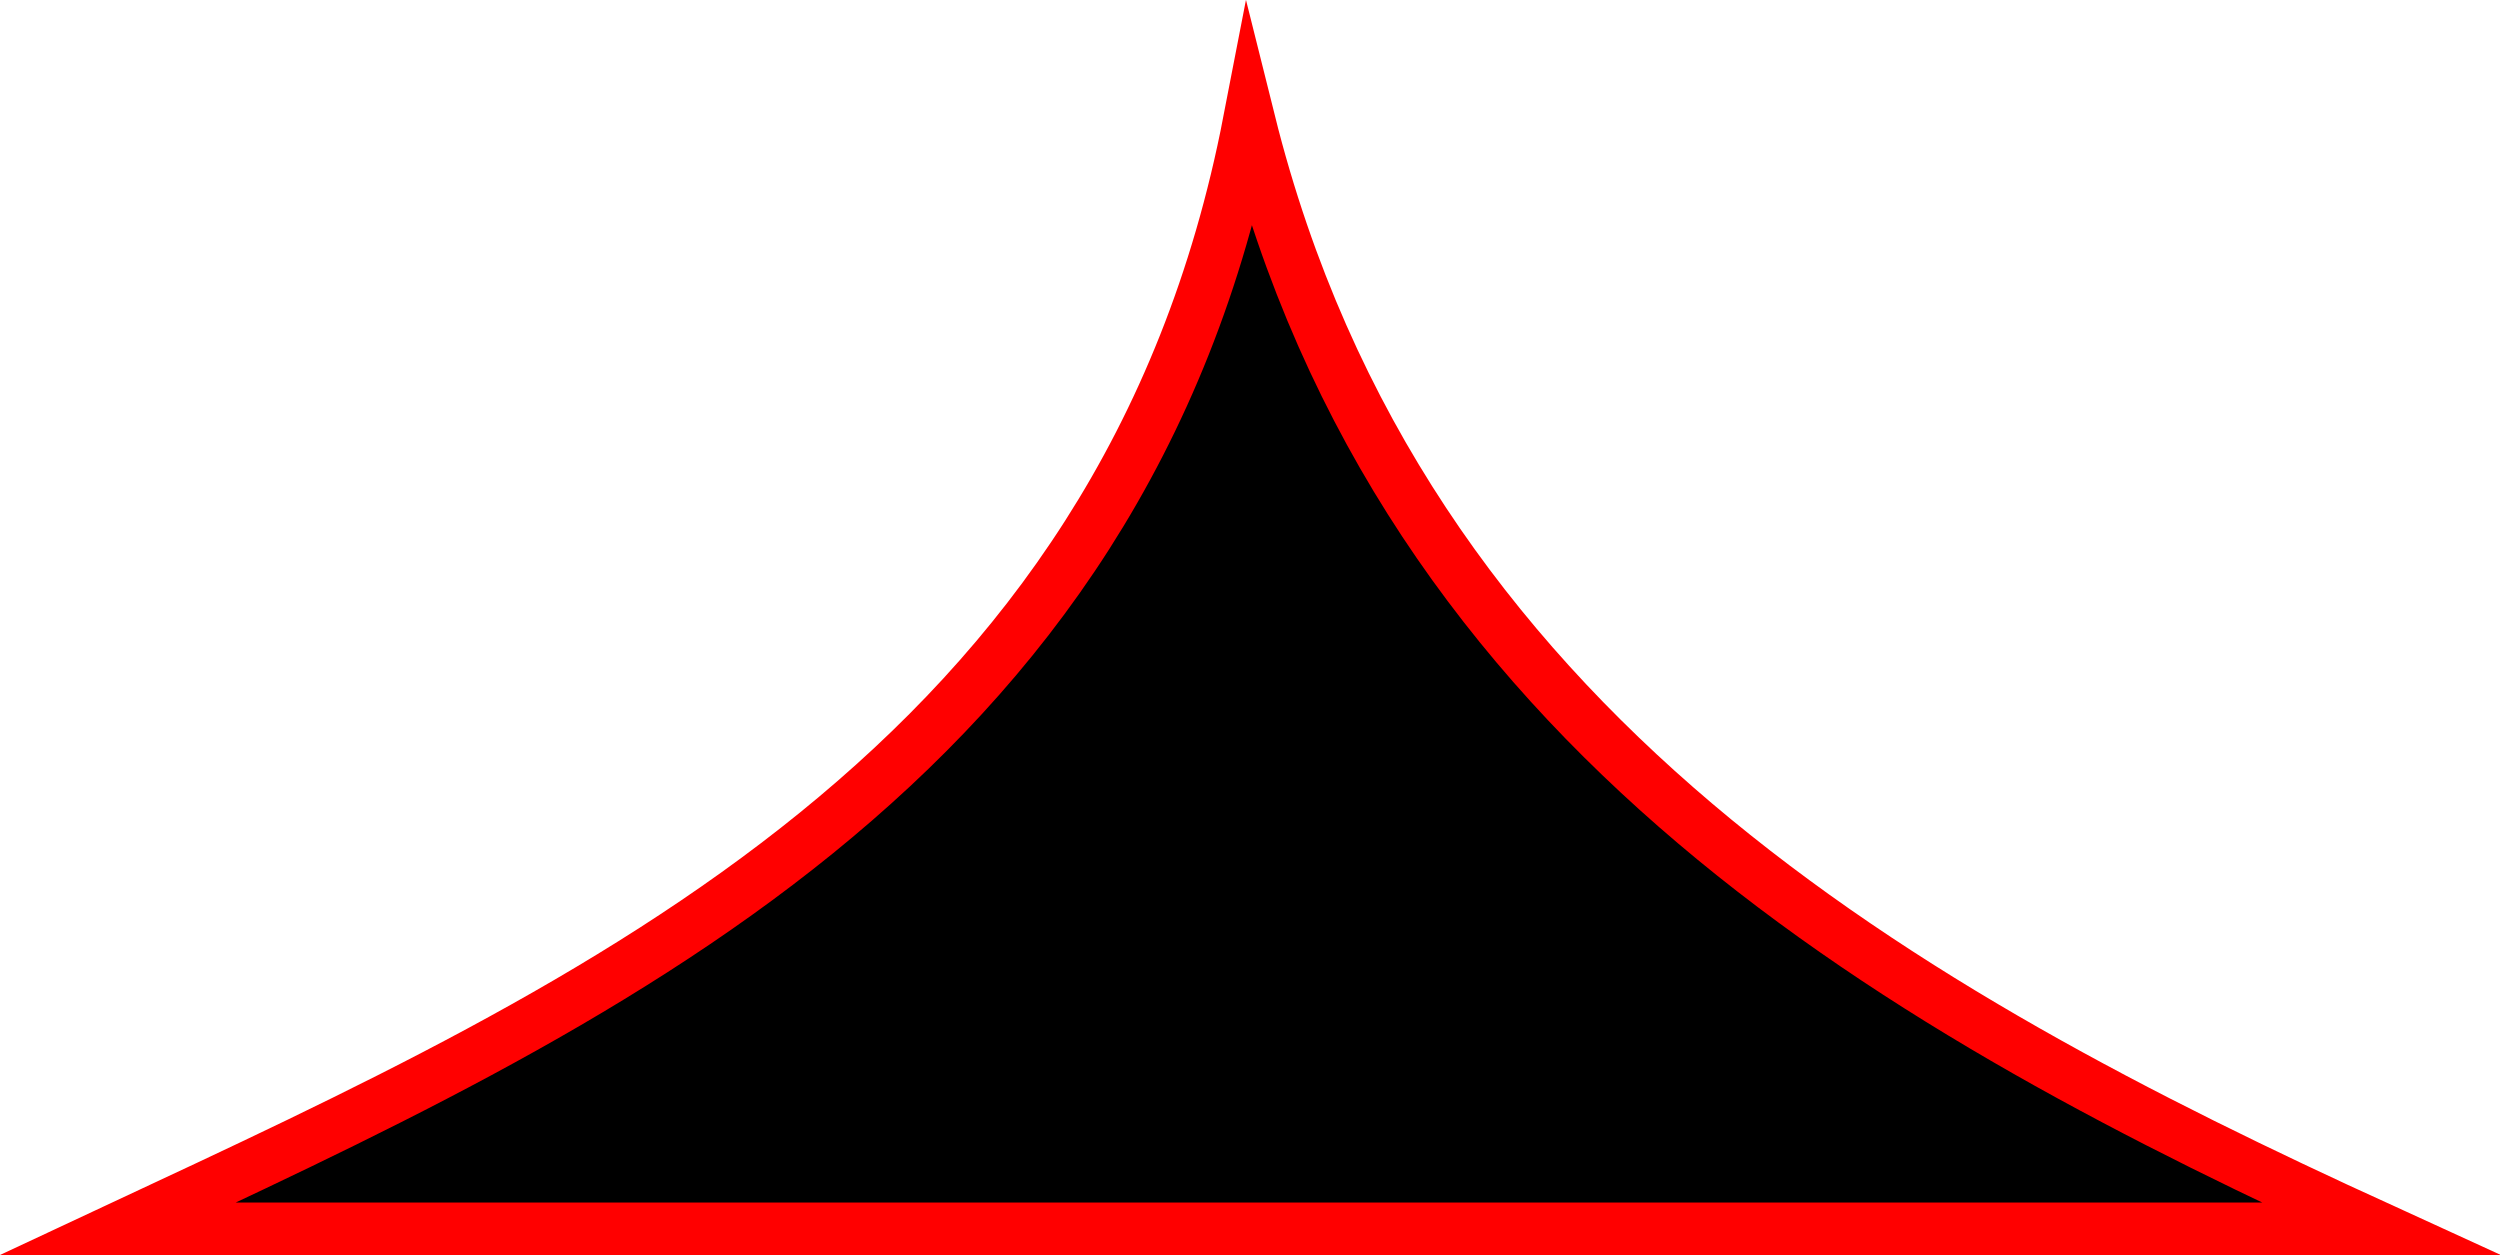 <svg xmlns="http://www.w3.org/2000/svg" viewBox="0 0 47.65 23.92"><g id="a4b0fe9e-10b4-48a1-8627-afc3abd7e9fc" data-name="Layer 2"><g id="a4f46f83-8acb-40dc-a73b-051f4061da65" data-name="Layer 1"><path d="M2.25,23.42c9.13-4.27,19.18-8.81,21.56-21.11,2.91,11.66,12.57,17,21.56,21.11Z" stroke="red" stroke-miterlimit="10"/></g></g></svg>